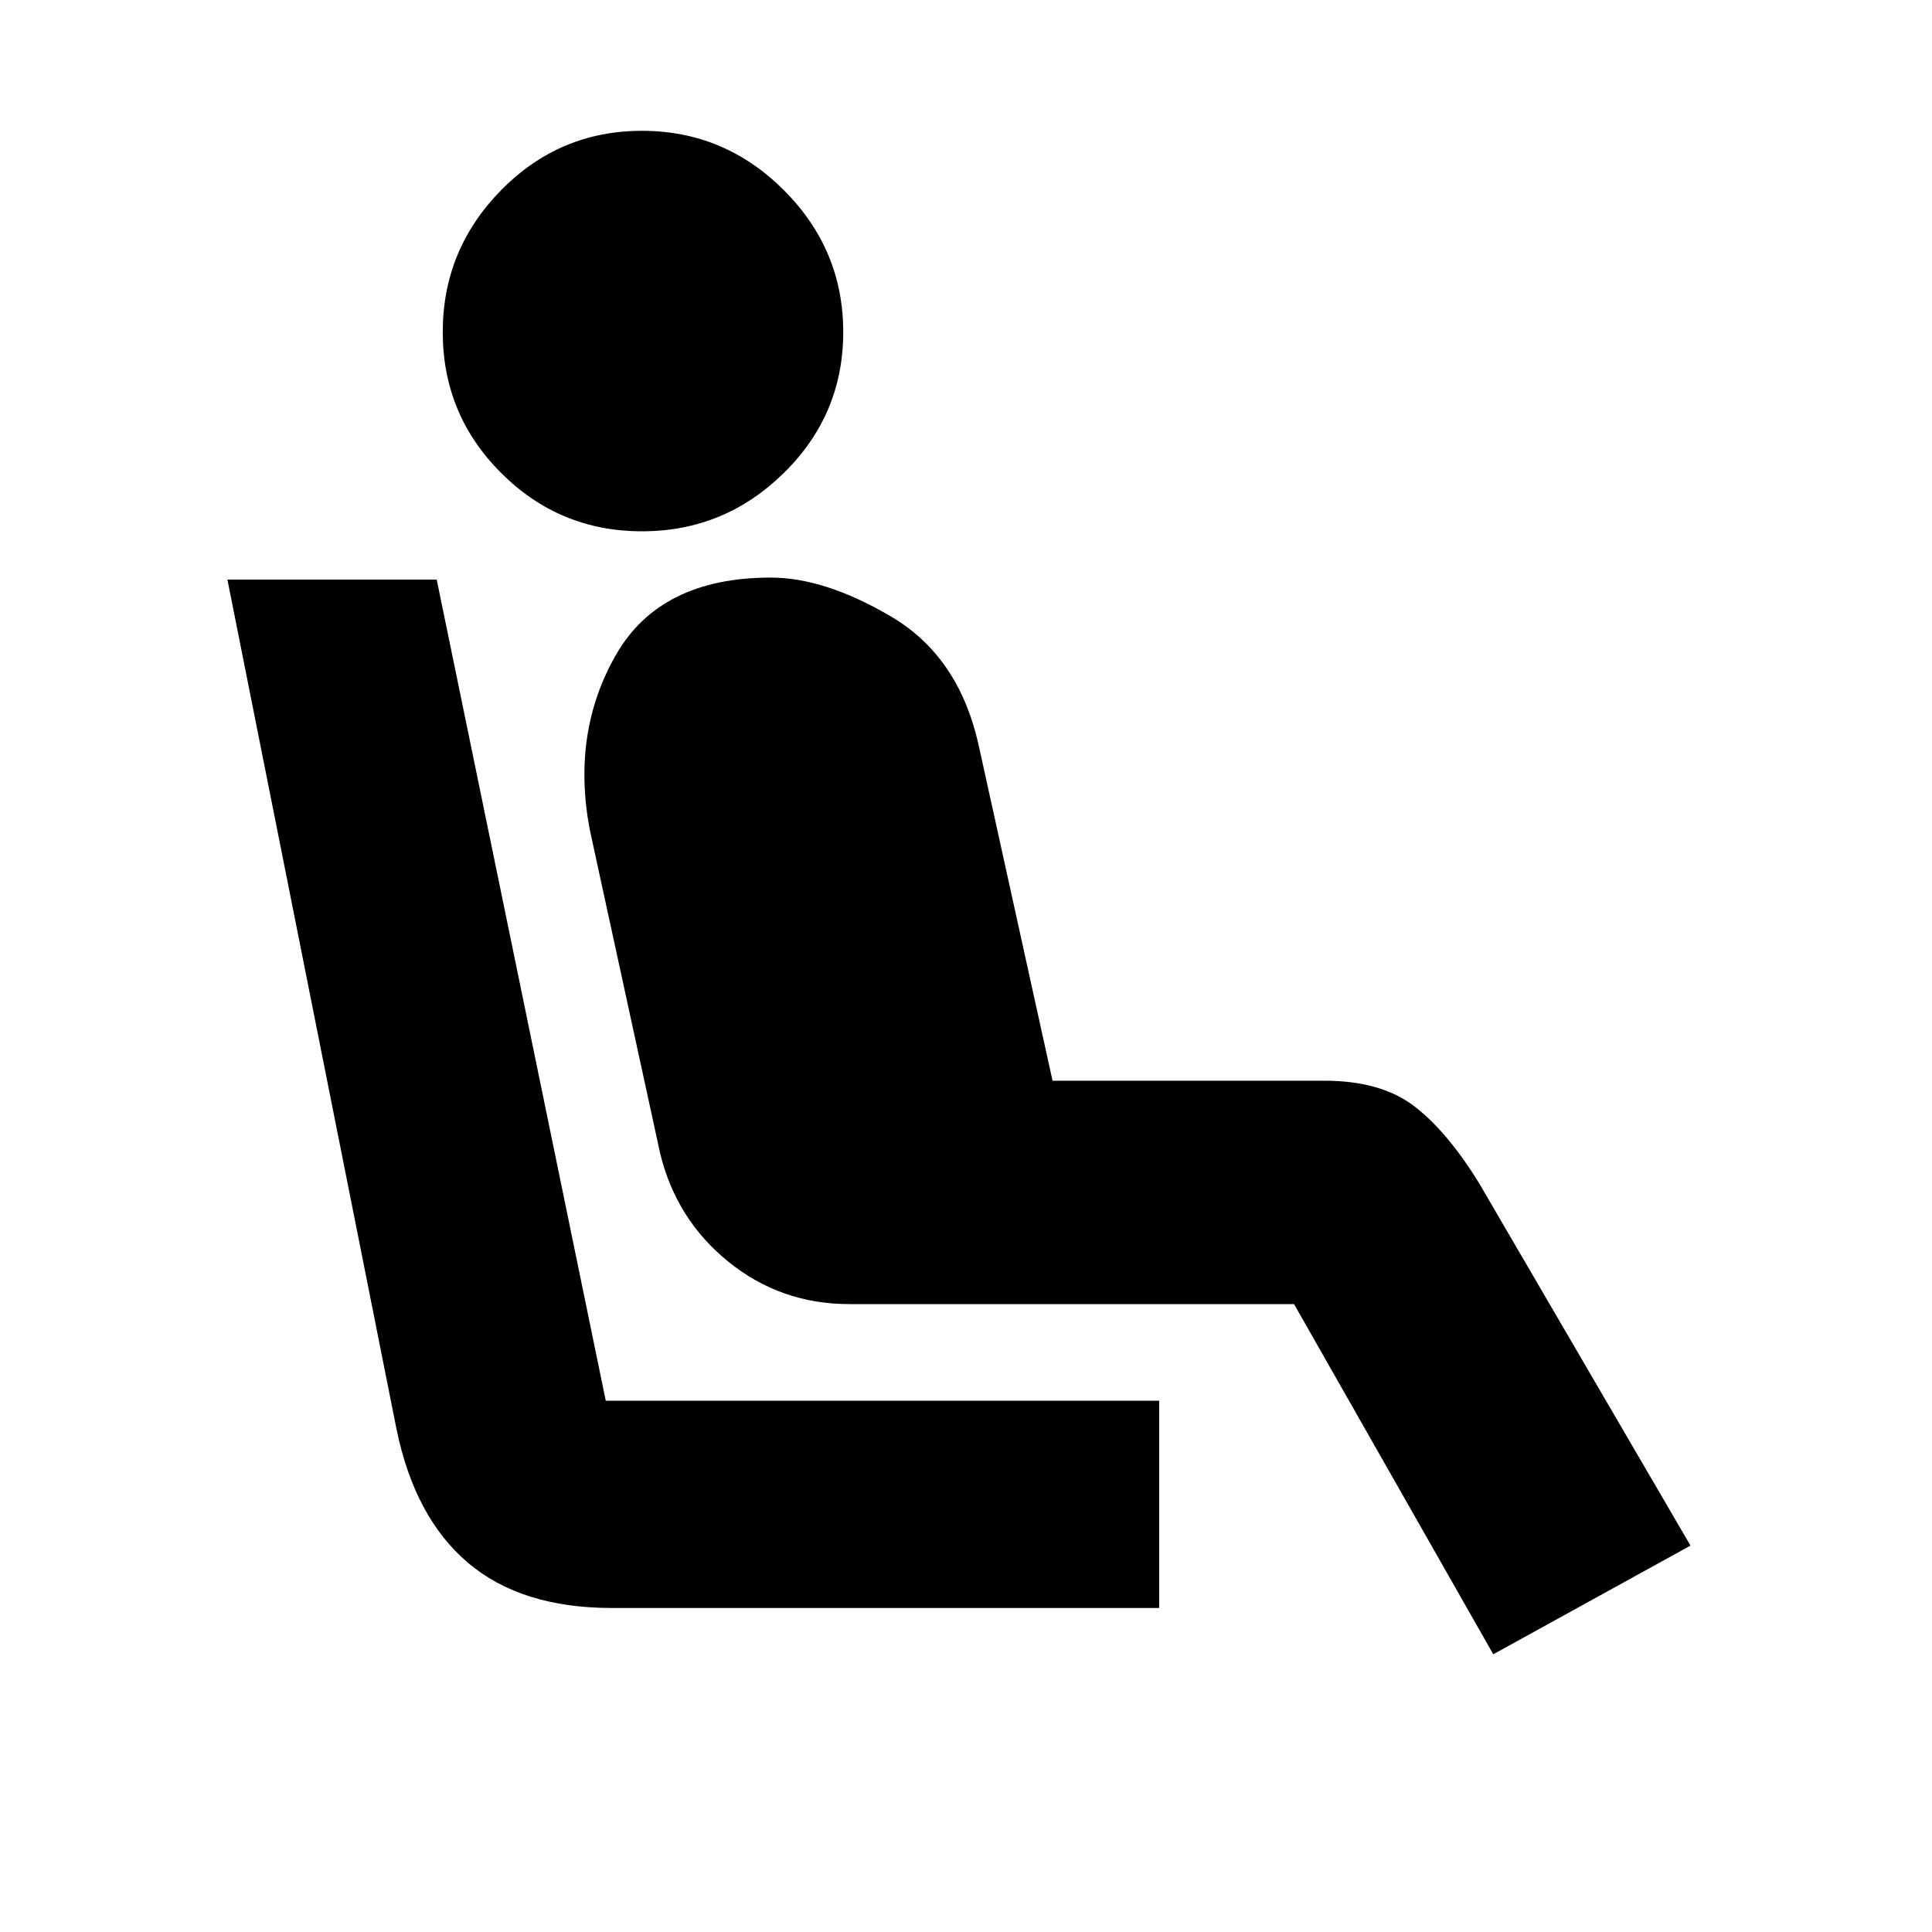 <svg xmlns="http://www.w3.org/2000/svg" height="20" viewBox="0 -960 960 960" width="20"><path d="M319-696q-41 0-70-29t-29-70q0-41 29-70.5t70-29.5q41 0 70.5 29.5T419-795q0 41-29.5 70T319-696Zm257 535H304q-45 0-71.5-22.5T197-250l-84-422h104l84 408h275v103Zm166 23-99-174H422q-34 0-60-21t-34-54l-35-161q-9-48 13-86.5t77-38.5q27 0 60 19.5t43 62.5l37 168h135q28 0 44.5 12.5T735-372l105 180-98 54Z"/></svg>